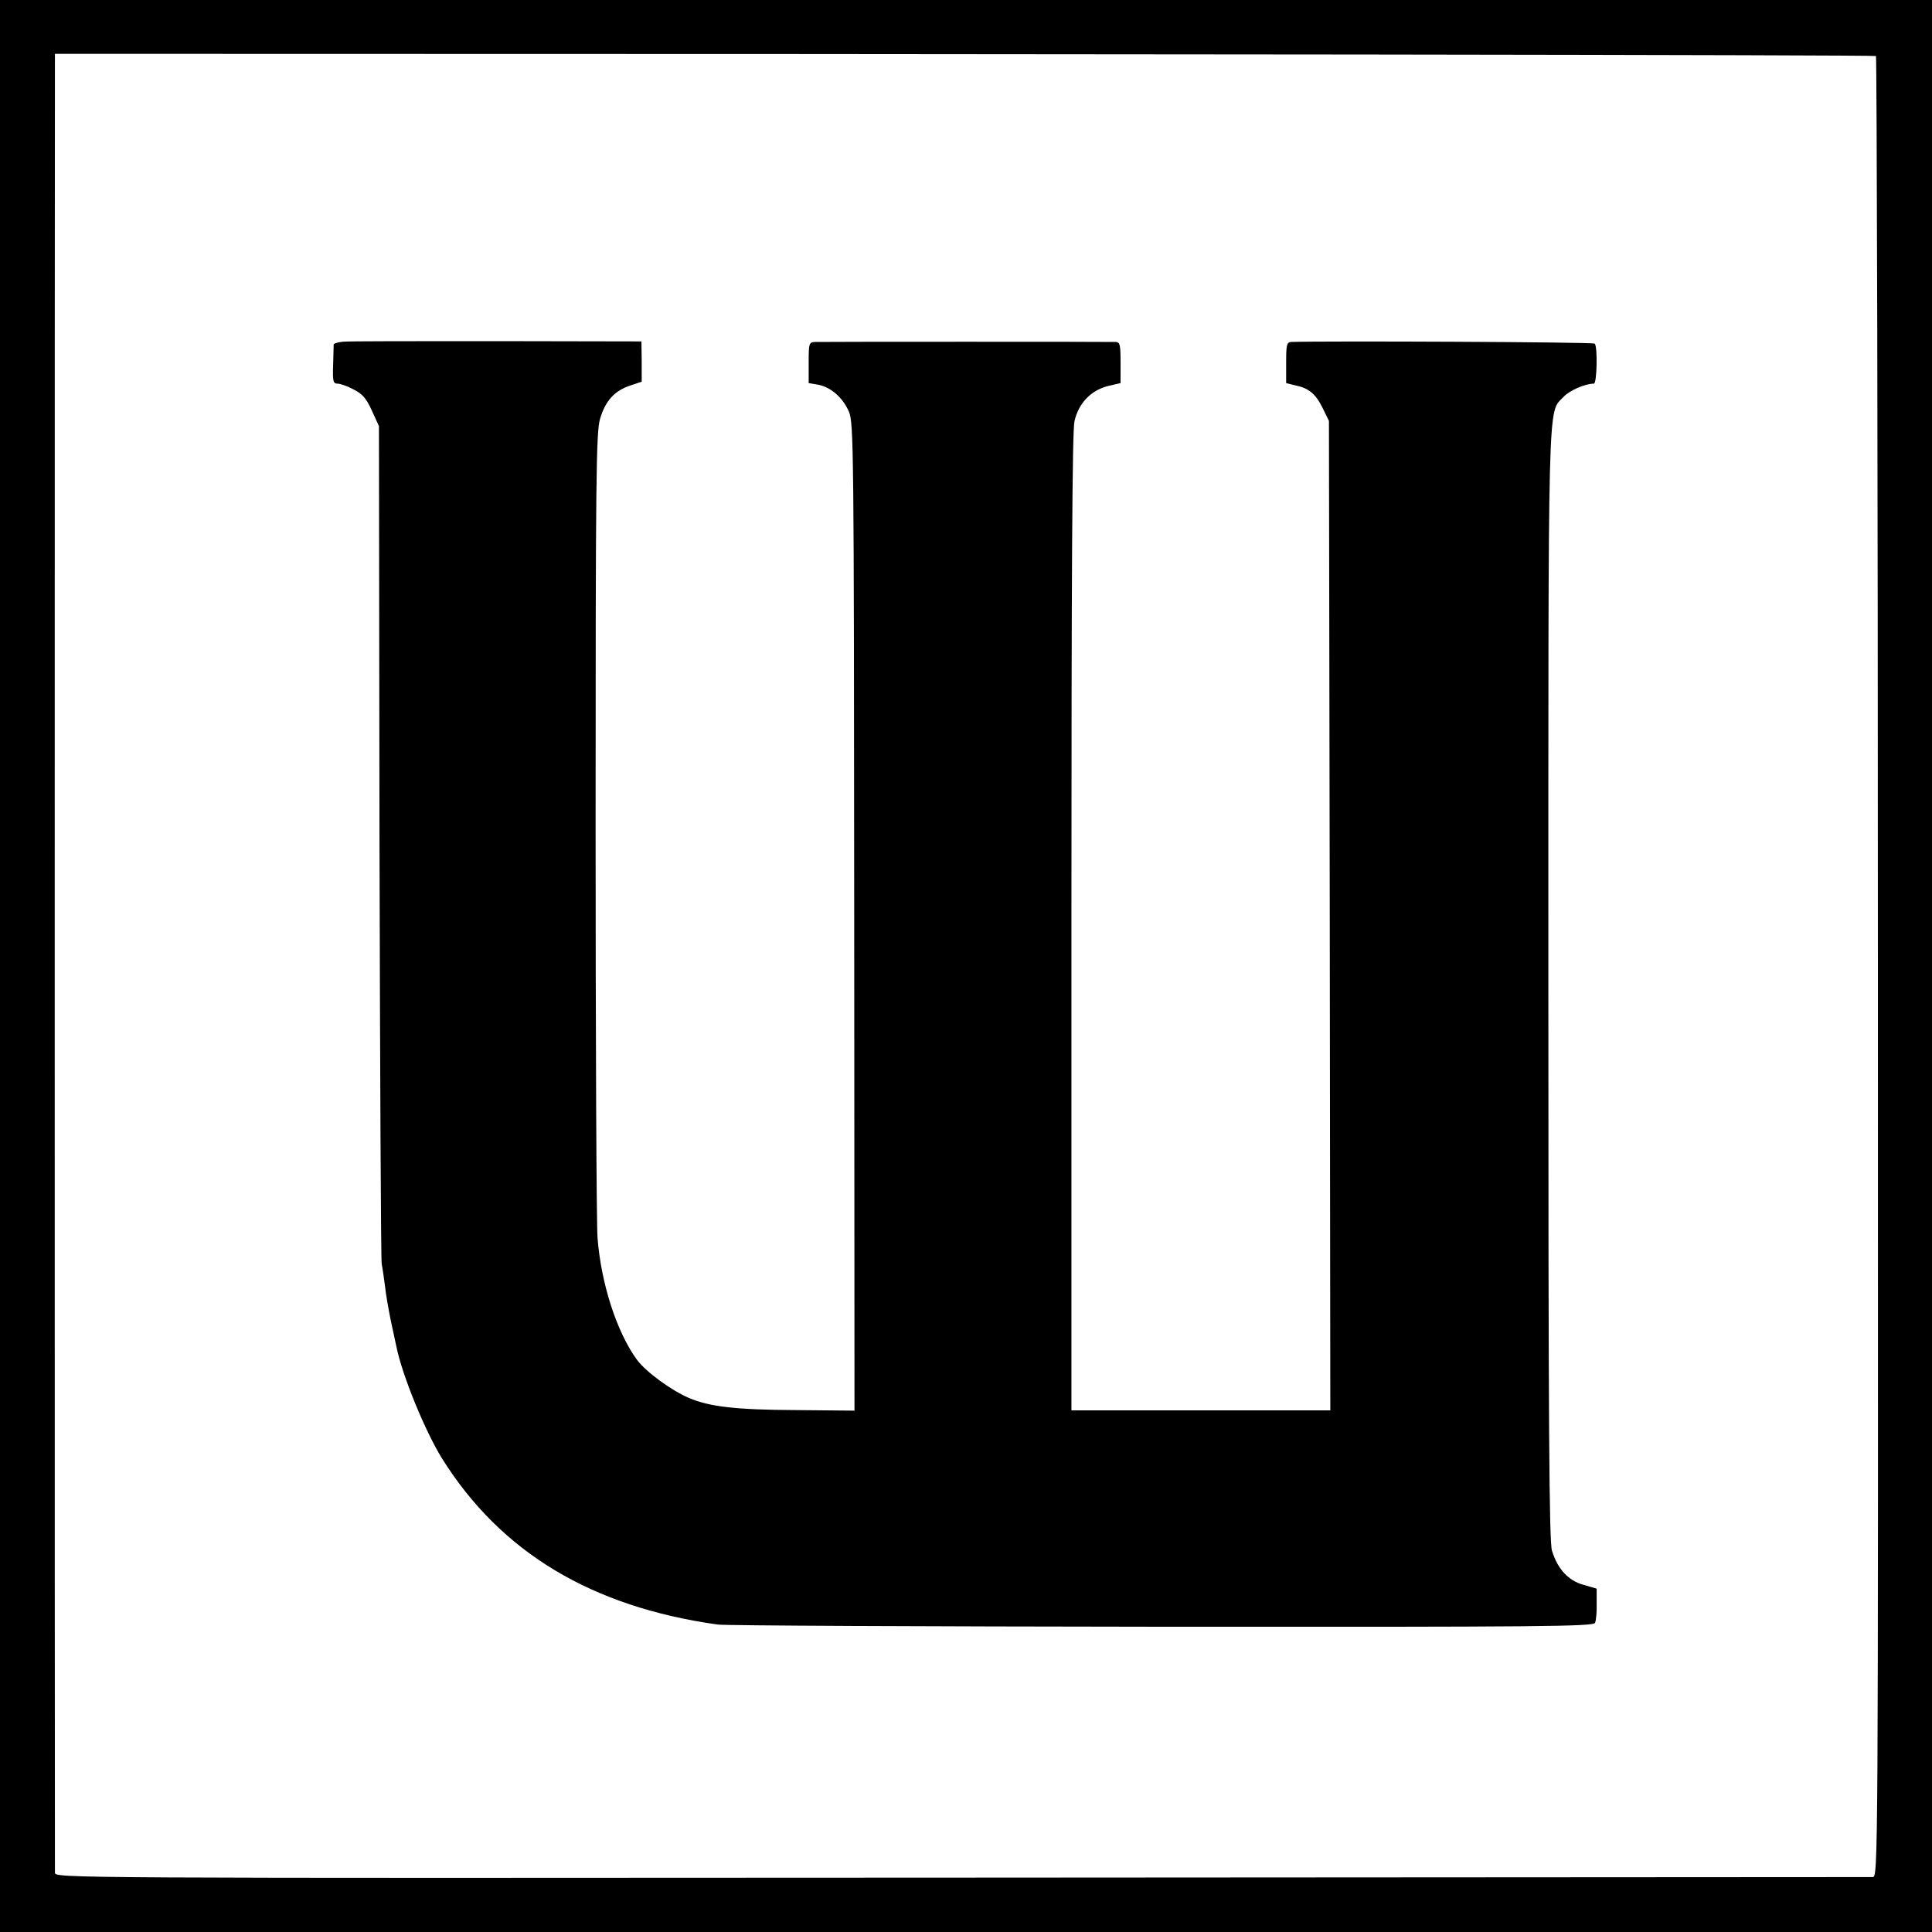 <?xml version="1.0" standalone="no"?>
<!DOCTYPE svg PUBLIC "-//W3C//DTD SVG 20010904//EN"
 "http://www.w3.org/TR/2001/REC-SVG-20010904/DTD/svg10.dtd">
<svg version="1.0" xmlns="http://www.w3.org/2000/svg"
 width="700pt" height="700pt" viewBox="0 0 700 700"
 preserveAspectRatio="xMidYMid meet">
<g transform="translate(0,700) scale(0.1,-0.1)"
fill="#000000" stroke="none">
<path d="M0 3500 l0 -3500 3500 0 3500 0 0 3500 0 3500 -3500 0 -3500 0 0
-3500z m6797 3297 c3 -4 7 -1490 7 -3302 1 -3288 1 -3295 -19 -3296 -11 0
-1497 -1 -3302 -2 -3277 -2 -3283 -2 -3284 18 -1 26 -1 6590 0 6590 3850 0
6593 -4 6598 -8z"/>
<path d="M1243 5762 c-18 -2 -33 -6 -34 -10 0 -4 -1 -37 -2 -75 -2 -58 0 -67
16 -67 10 0 36 -9 58 -21 32 -16 46 -32 66 -76 l26 -57 2 -1505 c2 -828 5
-1517 8 -1531 3 -14 8 -50 12 -80 3 -30 13 -86 21 -125 8 -38 17 -80 20 -93
21 -105 105 -309 166 -407 213 -340 542 -537 998 -601 25 -4 749 -7 1608 -8
1382 -1 1565 1 1571 14 4 8 7 40 6 70 l0 54 -48 14 c-55 15 -94 58 -114 124
-10 34 -13 442 -13 2049 0 2183 -3 2069 55 2131 21 23 78 48 110 48 11 0 14
134 3 145 -5 6 -987 10 -1100 6 -16 -1 -18 -11 -18 -75 l0 -74 32 -8 c50 -10
75 -31 100 -82 l23 -47 3 -1792 2 -1793 -469 0 -469 0 0 1768 c0 1266 3 1781
11 1816 15 65 59 111 120 127 l47 11 0 74 c0 64 -2 74 -17 75 -23 1 -1060 1
-1090 0 -22 -1 -23 -5 -23 -75 l0 -74 35 -6 c46 -9 89 -47 111 -98 17 -41 18
-132 19 -1831 l1 -1788 -213 2 c-216 1 -312 12 -387 44 -65 28 -155 94 -188
138 -73 100 -130 275 -143 442 -4 50 -7 725 -7 1501 0 1260 2 1418 16 1466 19
65 52 102 109 121 l42 14 0 73 -1 73 -524 1 c-289 0 -540 0 -557 -2z"/>
</g>
</svg>
